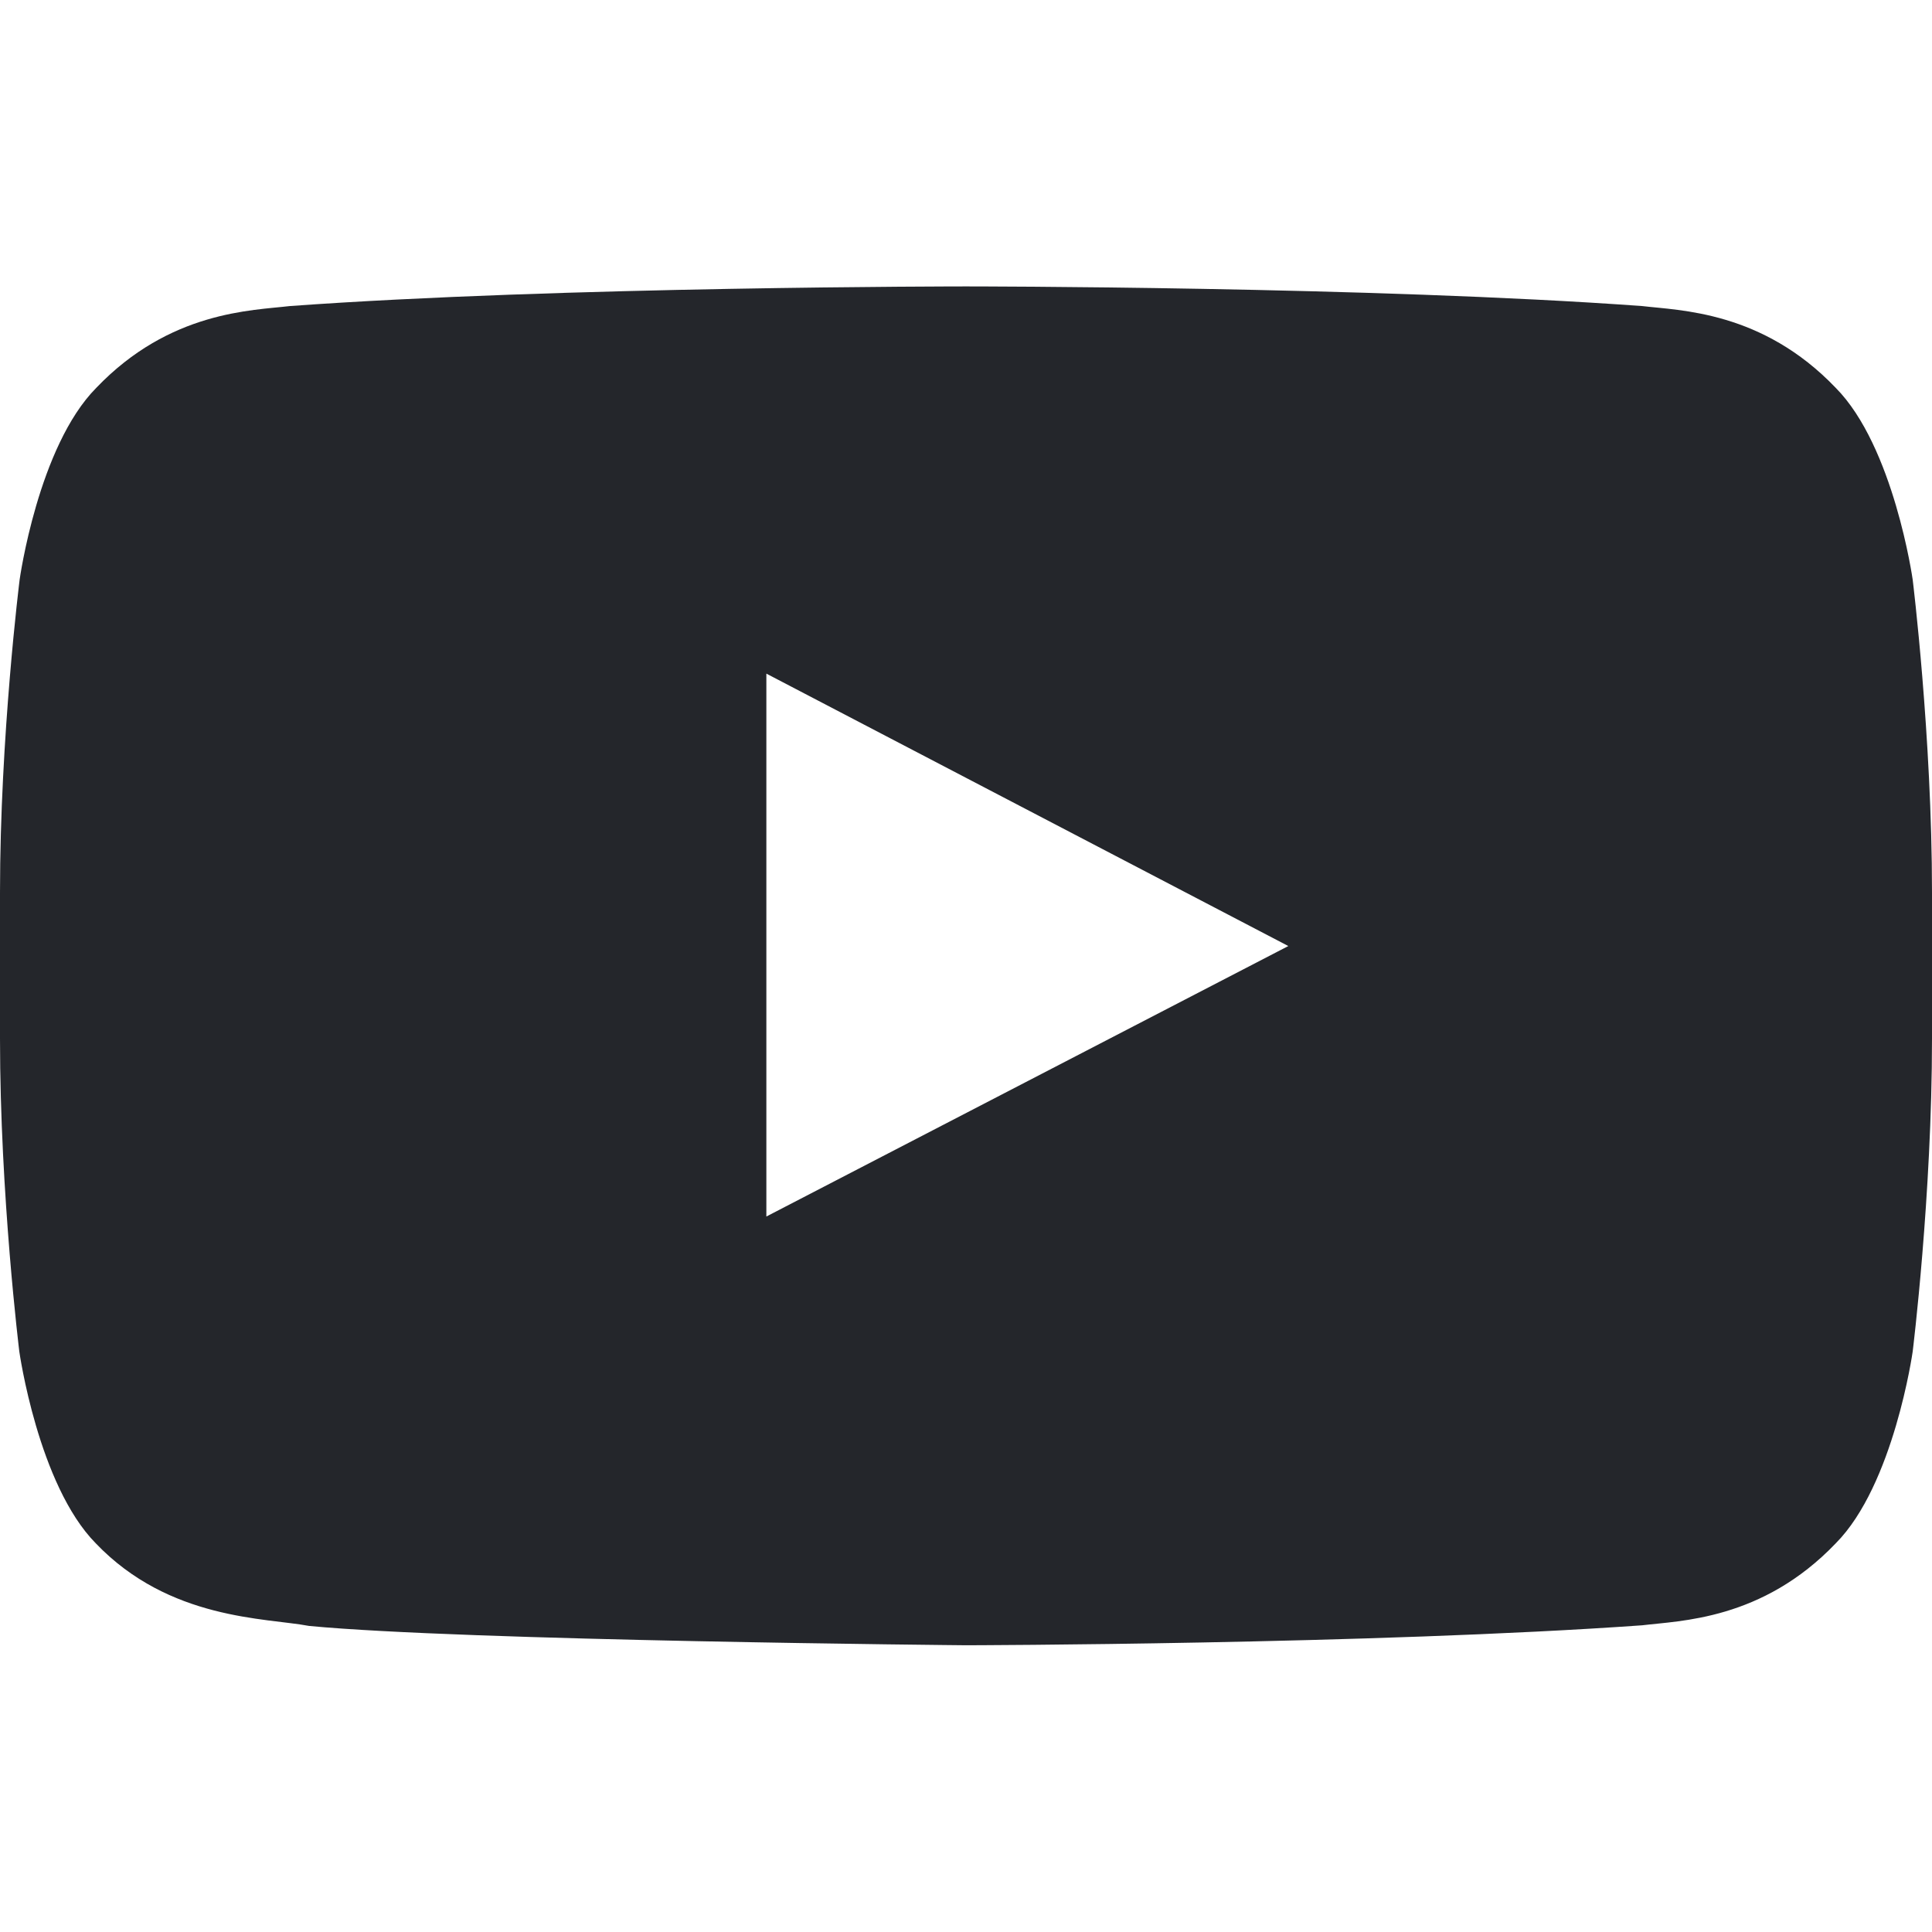 <svg width="12" height="12" viewBox="0 0 12 12" fill="none" xmlns="http://www.w3.org/2000/svg">
<path d="M11.88 3.6C11.88 3.6 11.763 2.773 11.402 2.409C10.945 1.931 10.434 1.929 10.2 1.901C8.522 1.779 6.002 1.779 6.002 1.779H5.998C5.998 1.779 3.478 1.779 1.8 1.901C1.566 1.929 1.055 1.931 0.598 2.409C0.237 2.773 0.122 3.6 0.122 3.6C0.122 3.6 0 4.573 0 5.543V6.452C0 7.423 0.12 8.395 0.12 8.395C0.12 8.395 0.237 9.223 0.595 9.586C1.052 10.064 1.652 10.048 1.92 10.099C2.88 10.191 6 10.219 6 10.219C6 10.219 8.522 10.214 10.2 10.095C10.434 10.066 10.945 10.064 11.402 9.586C11.763 9.223 11.88 8.395 11.88 8.395C11.88 8.395 12 7.425 12 6.452V5.543C12 4.573 11.88 3.6 11.88 3.6ZM4.76 7.556V4.184L8.002 5.876L4.76 7.556Z" fill="#24262B"/>
</svg>
